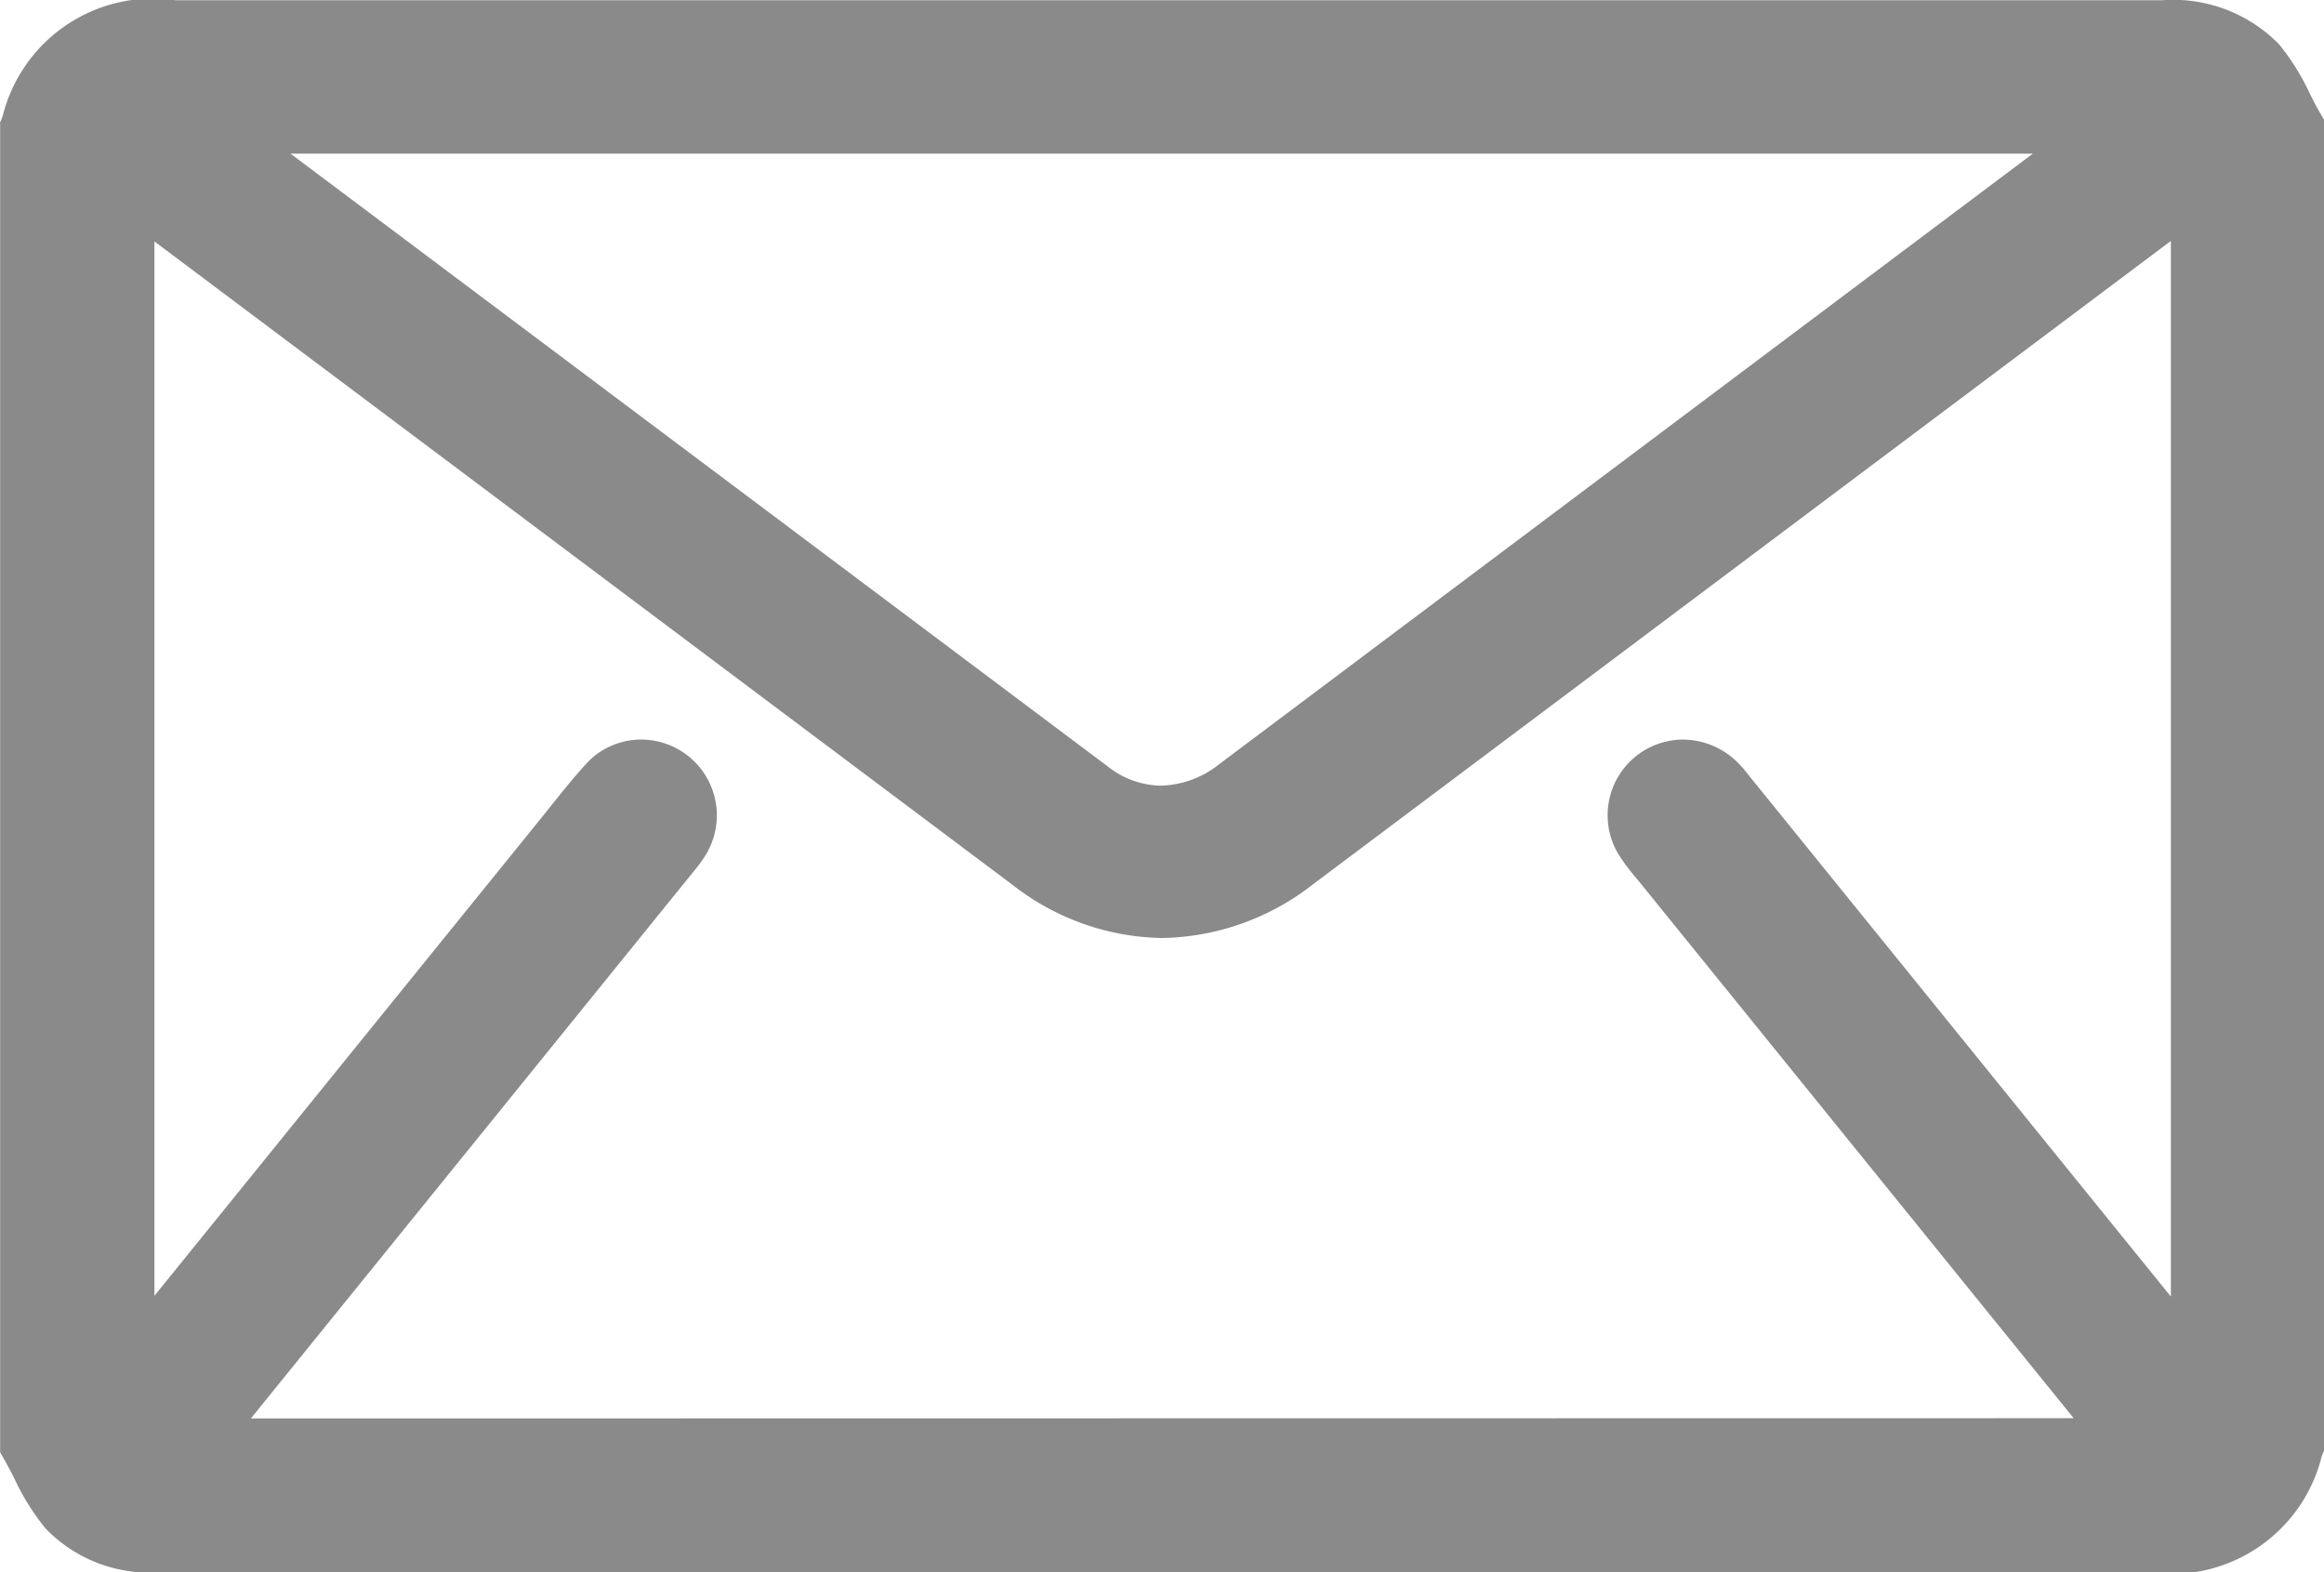 <svg xmlns="http://www.w3.org/2000/svg" width="18" height="12.176" viewBox="0 0 18 12.176">
  <g id="Groupe_437" data-name="Groupe 437" transform="translate(-587.25 -651.623)">
    <path id="Tracé_443" data-name="Tracé 443" d="M588.488,663.8a1.116,1.116,0,0,1-.886-.34,1.825,1.825,0,0,1-.24-.384c-.025-.05-.051-.1-.078-.147l-.033-.058v-10.3l.019-.046a1.2,1.2,0,0,1,1.342-.9h15.381a1.148,1.148,0,0,1,.907.339,1.8,1.8,0,0,1,.241.386c.025.049.05.1.078.146l.033.058v10.3l-.019.046a1.2,1.2,0,0,1-1.343.9h-15.4Zm14.823-1.193-3.354-4.142c-.049-.059-.1-.118-.141-.18a.586.586,0,0,1,.469-.934.606.606,0,0,1,.432.186c.031.031.058.065.085.1l3.262,4.028v-8.176l-6.647,4.985a1.947,1.947,0,0,1-1.166.414,1.927,1.927,0,0,1-1.155-.409l-6.65-4.986v8.166l2.948-3.641.1-.124c.094-.118.188-.236.289-.348a.578.578,0,0,1,.433-.195.587.587,0,0,1,.486.915,1.156,1.156,0,0,1-.089.118l-3.42,4.225Zm-7.48-5.047a.68.68,0,0,0,.411.148.756.756,0,0,0,.453-.168l6.3-4.727H589.5Z" transform="translate(0 0)" fill="#8a8a8a"/>
    <path id="Tracé_444" data-name="Tracé 444" d="M588.384,663.507V653.489a.947.947,0,0,1,1.1-.731h9.473q2.871,0,5.741,0a.887.887,0,0,1,.709.249,2.857,2.857,0,0,1,.286.484v10.017a.948.948,0,0,1-1.1.731H594.225q-2.431,0-4.863,0a.864.864,0,0,1-.692-.249A2.942,2.942,0,0,1,588.384,663.507Zm16.63-9.657c-.077.055-.127.091-.176.127l-6.8,5.07a1.58,1.58,0,0,1-2,.005l-6.825-5.09c-.047-.035-.095-.067-.152-.108v9.218c.063-.075.107-.124.148-.175l3.21-3.944c.124-.152.244-.309.376-.454a.329.329,0,0,1,.514.409,1.373,1.373,0,0,1-.094.119L589.66,663.4c-.04.049-.078.1-.123.159h15c-.042-.056-.071-.1-.1-.135l-3.487-4.283c-.06-.074-.124-.146-.179-.224a.323.323,0,0,1,.051-.452.332.332,0,0,1,.457.033c.031.032.058.068.087.1l3.52,4.322c.035.044.074.085.131.15Zm-15.391-.419c.058.046.083.067.11.088q3.37,2.515,6.741,5.029a.914.914,0,0,0,1.154-.019l6.686-4.988c.038-.028.073-.06.131-.108Z" transform="translate(-0.787 -0.787)" fill="#8a8a8a"/>
  </g>
</svg>
